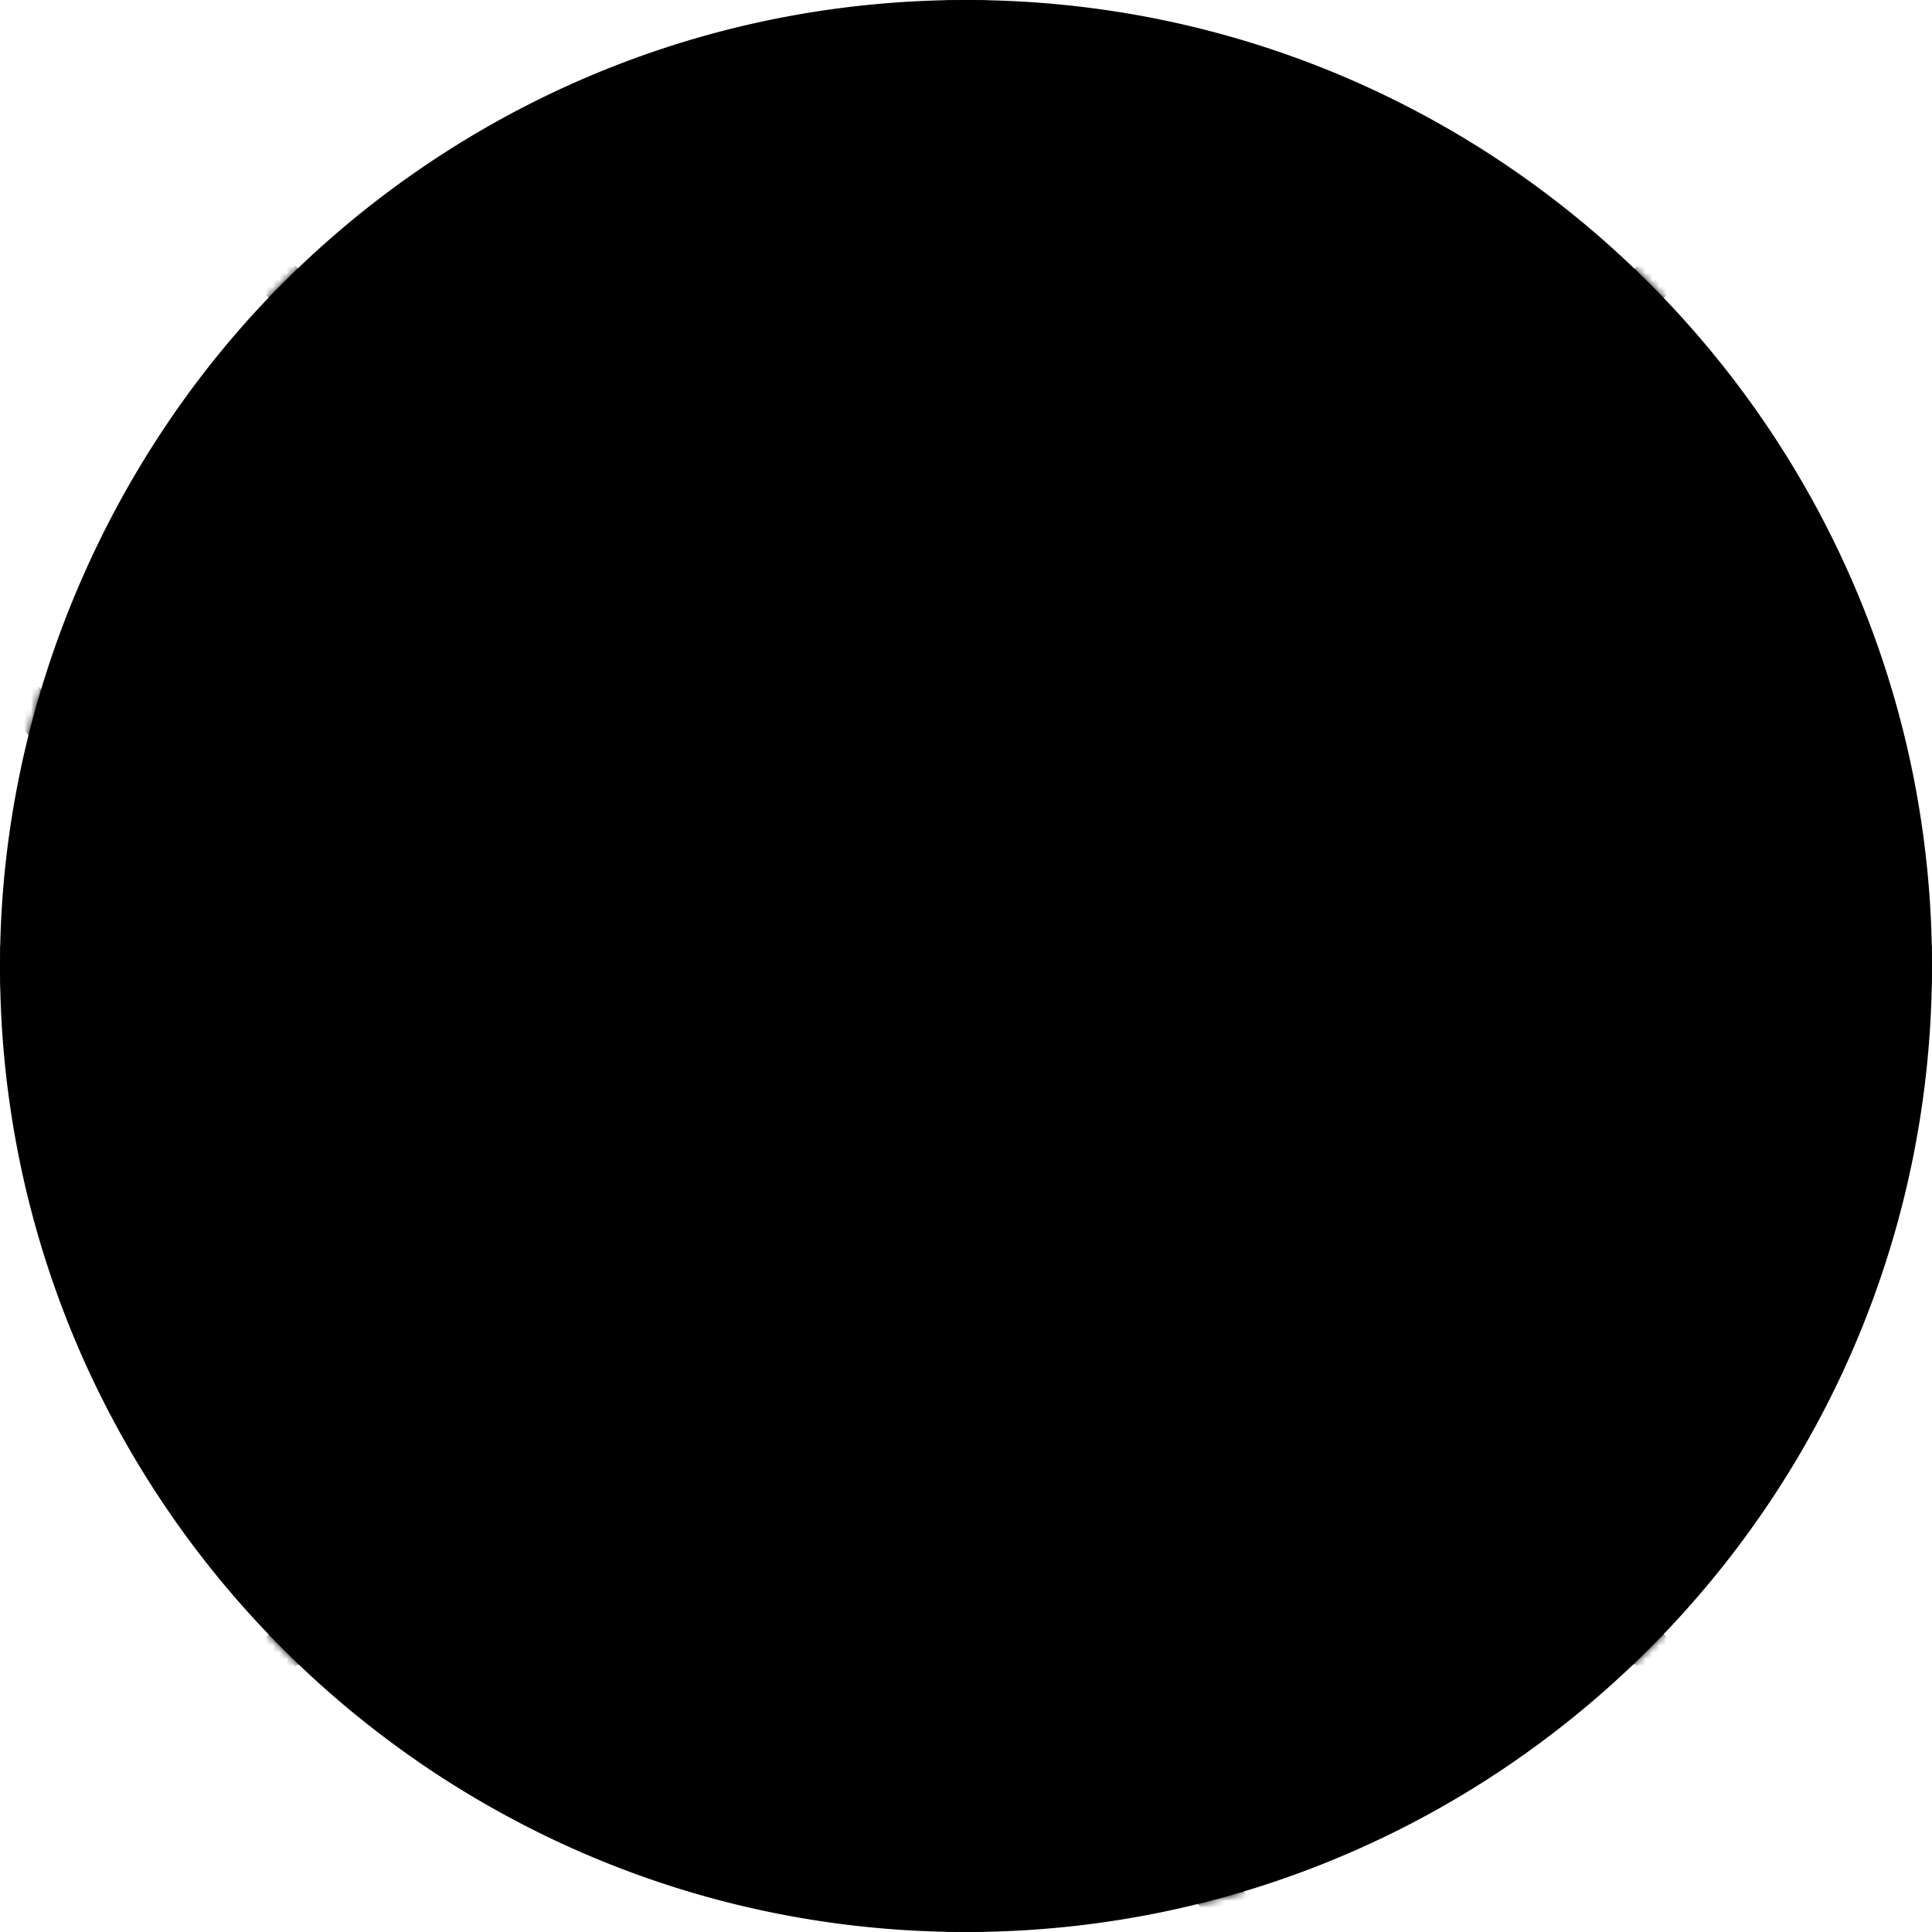 <svg xmlns="http://www.w3.org/2000/svg" width="280" height="280" fill="none"><g clip-path="url(#a)"><path fill="#4281A4" d="M280 140c0 37.59-14.81 71.71-38.92 96.86-.69.72-1.39 1.43-2.09 2.13s-1.37 1.35-2.06 2.02c-4.93 4.73-10.2 9.1-15.77 13.07-2.88 2.06-5.85 4.01-8.9 5.85C191.17 272.67 166.44 280 140 280c-26.44 0-51.1-7.31-72.18-20.03-3.05-1.83-6.03-3.78-8.92-5.85A139.672 139.672 0 0 1 39 236.94C14.84 211.79 0 177.63 0 140c0-37.63 15.67-73.66 41.01-98.99C66.34 15.67 101.34 0 140 0s73.66 15.67 98.99 41.01C264.33 66.34 280 101.34 280 140Z" style="fill:#4281a4;fill:color(display-p3 .259 .506 .643);fill-opacity:1"/><mask id="b" width="280" height="280" x="0" y="0" maskUnits="userSpaceOnUse" style="mask-type:luminance"><path fill="#fff" d="M280 140c0 37.59-14.81 71.71-38.92 96.86-.69.72-1.39 1.43-2.09 2.13s-1.37 1.35-2.06 2.02c-4.93 4.73-10.2 9.1-15.77 13.07-2.88 2.06-5.85 4.01-8.9 5.85C191.17 272.67 166.44 280 140 280c-26.44 0-51.1-7.31-72.18-20.03-3.05-1.83-6.03-3.78-8.92-5.85A139.672 139.672 0 0 1 39 236.94C14.84 211.79 0 177.63 0 140c0-37.63 15.67-73.66 41.01-98.99C66.34 15.67 101.34 0 140 0s73.66 15.67 98.99 41.01C264.33 66.34 280 101.34 280 140Z" style="fill:#fff;fill-opacity:1"/></mask><g stroke="#F6E8D7" stroke-linecap="round" stroke-linejoin="round" stroke-width="6" mask="url(#b)"><path d="M32.69 247.41 245.89 34.2M30.14 30.09l222.401 222.4M140-7.01v314.52M-2.43 95.71l222.4 222.41M-20.27 140h314.53m-154.259 98.23c54.25 0 98.229-43.979 98.229-98.229 0-54.251-43.979-98.23-98.229-98.23-54.251 0-98.23 43.979-98.23 98.23 0 54.25 43.979 98.229 98.23 98.229Z" opacity=".2" style="stroke:#f6e8d7;stroke:color(display-p3 .965 .91 .843);stroke-opacity:1"/><path d="m140.021 238.23-98.22.06 49.14-49.13 49.08 49.07Zm98.26-98.26c0 27.14-10.97 51.69-28.76 69.48l-69.51-69.48V41.71c54.29 0 98.28 44 98.28 98.26h-.01Zm-98.28-98.26c-54.28 0-98.28 43.99-98.28 98.26H140V41.71Z" style="stroke:#f6e8d7;stroke:color(display-p3 .965 .91 .843);stroke-opacity:1"/><path d="m41.72 139.971 98.301 98.26h98.22l.04-.03-98.28-98.23h-98.28Z" style="stroke:#f6e8d7;stroke:color(display-p3 .965 .91 .843);stroke-opacity:1"/></g></g><defs><clipPath id="a"><path fill="#fff" d="M0 0h280v280H0z" style="fill:#fff;fill-opacity:1"/></clipPath></defs></svg>
